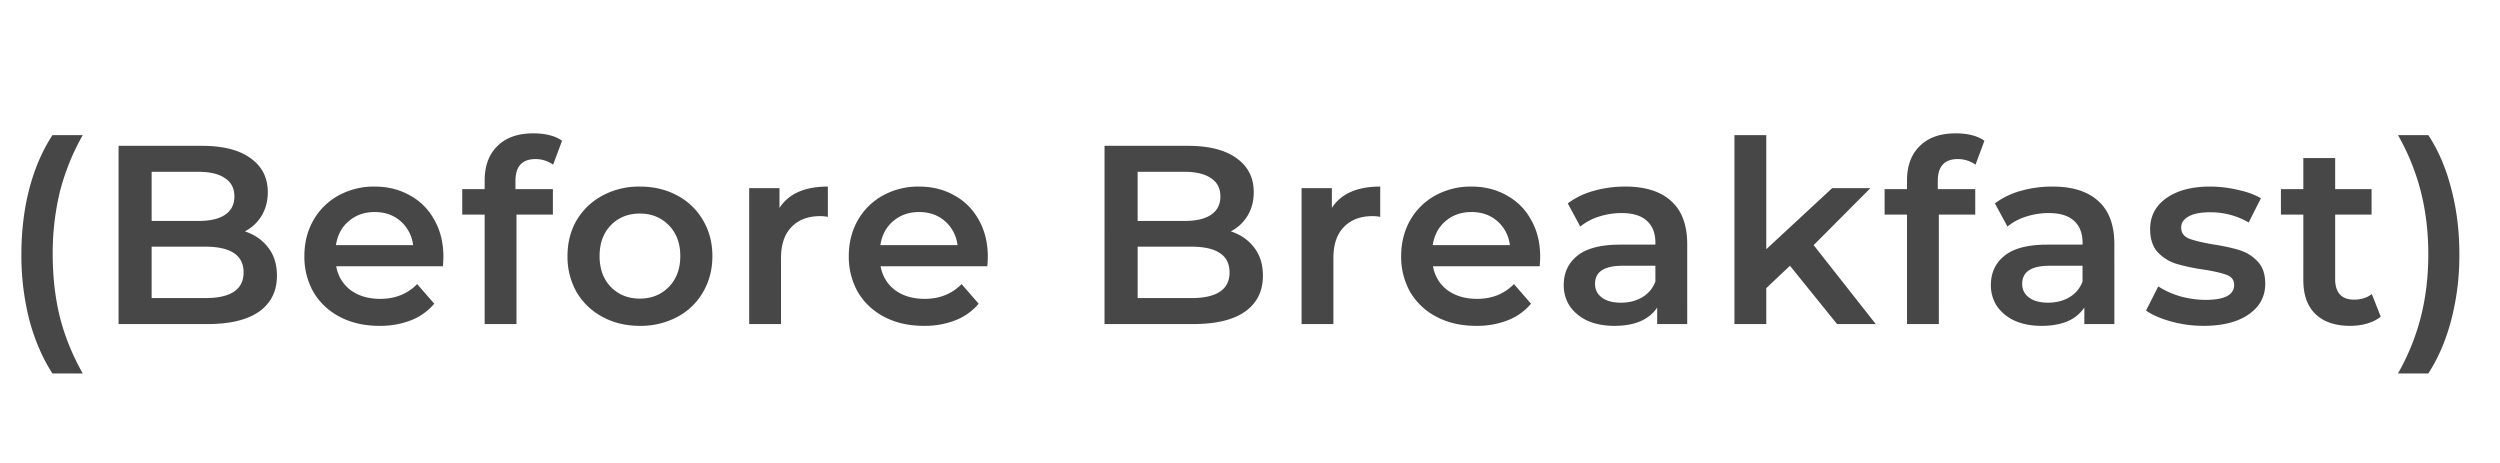 <svg width="108" height="20" viewBox="0 0 108 20" fill="none" xmlns="http://www.w3.org/2000/svg"><path d="M2.266 16.134c-.433-.667-.766-1.441-1.001-2.321a11.27 11.27 0 01-.341-2.827c0-1.005.114-1.947.341-2.827.235-.887.568-1.661 1.001-2.321h1.309a9.892 9.892 0 00-.99 2.453 11.275 11.275 0 00-.308 2.695c0 .96.103 1.863.308 2.706.213.836.543 1.65.99 2.442H2.266zm8.313-6.138c.425.14.762.374 1.011.704.25.323.374.726.374 1.21 0 .667-.256 1.184-.77 1.551-.513.36-1.26.539-2.244.539H5.122V6.3H8.73c.91 0 1.61.18 2.101.539.492.352.738.84.738 1.463 0 .381-.089.719-.264 1.012-.176.293-.418.52-.726.682zM6.551 7.422v2.123h2.024c.5 0 .88-.088 1.144-.264.272-.183.407-.447.407-.792 0-.352-.135-.616-.407-.792-.264-.183-.645-.275-1.144-.275H6.552zm2.31 5.456c1.108 0 1.662-.37 1.662-1.111 0-.74-.554-1.111-1.662-1.111h-2.31v2.222h2.31zm10.294-1.782c0 .095-.008.231-.022.407h-4.61c.081.433.29.777.628 1.034.344.25.77.374 1.276.374.645 0 1.177-.213 1.595-.638l.737.847a2.483 2.483 0 01-1.001.715 3.647 3.647 0 01-1.364.242c-.646 0-1.214-.128-1.705-.385a2.822 2.822 0 01-1.144-1.067 3.092 3.092 0 01-.396-1.562c0-.572.128-1.085.385-1.54a2.798 2.798 0 011.089-1.078 3.161 3.161 0 011.562-.385c.572 0 1.081.128 1.529.385.454.25.806.605 1.056 1.067.256.455.385.983.385 1.584zm-2.97-1.936c-.44 0-.814.132-1.122.396-.301.257-.484.601-.55 1.034h3.333a1.62 1.62 0 00-.54-1.034c-.3-.264-.674-.396-1.121-.396zm6.952-2.288c-.579 0-.869.315-.869.946v.352h1.617v1.1h-1.573V14h-1.375V9.27h-.968v-1.1h.968v-.374c0-.63.184-1.126.55-1.485.367-.367.884-.55 1.551-.55.528 0 .943.106 1.243.319l-.385 1.034a1.314 1.314 0 00-.759-.242zm4.503 7.205c-.594 0-1.13-.128-1.606-.385a2.858 2.858 0 01-1.122-1.067 3.092 3.092 0 01-.396-1.562c0-.58.132-1.096.396-1.551.271-.455.645-.81 1.122-1.067a3.333 3.333 0 011.606-.385c.601 0 1.14.128 1.617.385a2.78 2.78 0 011.111 1.067c.271.455.407.972.407 1.551 0 .58-.136 1.1-.407 1.562a2.78 2.78 0 01-1.111 1.067 3.355 3.355 0 01-1.617.385zm0-1.177c.506 0 .924-.169 1.254-.506.33-.337.495-.781.495-1.331 0-.55-.165-.994-.495-1.331-.33-.337-.748-.506-1.254-.506s-.924.169-1.254.506c-.323.337-.484.781-.484 1.331 0 .55.161.994.484 1.331.33.337.748.506 1.254.506zm6.034-3.916c.396-.616 1.093-.924 2.09-.924v1.309a1.746 1.746 0 00-.32-.033c-.535 0-.953.158-1.253.473-.3.308-.451.755-.451 1.342V14h-1.375V8.126h1.309v.858zm9 2.112c0 .095-.008.231-.022.407h-4.61c.081.433.29.777.628 1.034.344.25.77.374 1.276.374.645 0 1.177-.213 1.595-.638l.737.847a2.483 2.483 0 01-1.001.715 3.647 3.647 0 01-1.364.242c-.646 0-1.214-.128-1.705-.385a2.822 2.822 0 01-1.144-1.067 3.092 3.092 0 01-.396-1.562c0-.572.128-1.085.385-1.54a2.798 2.798 0 011.089-1.078 3.161 3.161 0 011.562-.385c.572 0 1.081.128 1.529.385.454.25.806.605 1.056 1.067.256.455.385.983.385 1.584zm-2.97-1.936c-.44 0-.814.132-1.122.396-.301.257-.484.601-.55 1.034h3.333a1.621 1.621 0 00-.54-1.034c-.3-.264-.674-.396-1.121-.396zm13.468.836c.426.14.763.374 1.012.704.25.323.374.726.374 1.21 0 .667-.256 1.184-.77 1.551-.513.36-1.26.539-2.244.539h-3.828V6.3h3.608c.91 0 1.61.18 2.101.539.492.352.737.84.737 1.463 0 .381-.088.719-.264 1.012-.176.293-.418.52-.726.682zm-4.026-2.574v2.123h2.024c.5 0 .88-.088 1.144-.264.272-.183.407-.447.407-.792 0-.352-.135-.616-.407-.792-.264-.183-.645-.275-1.144-.275h-2.024zm2.31 5.456c1.108 0 1.661-.37 1.661-1.111 0-.74-.553-1.111-1.66-1.111h-2.31v2.222h2.31zm6.08-3.894c.397-.616 1.093-.924 2.09-.924v1.309a1.746 1.746 0 00-.318-.033c-.536 0-.954.158-1.254.473-.301.308-.451.755-.451 1.342V14h-1.375V8.126h1.309v.858zm9 2.112c0 .095-.007.231-.022.407h-4.609c.08.433.29.777.627 1.034.345.25.77.374 1.276.374.646 0 1.177-.213 1.595-.638l.737.847a2.483 2.483 0 01-1 .715 3.647 3.647 0 01-1.365.242c-.645 0-1.213-.128-1.705-.385a2.82 2.82 0 01-1.144-1.067 3.092 3.092 0 01-.396-1.562c0-.572.129-1.085.385-1.54a2.798 2.798 0 011.09-1.078 3.161 3.161 0 011.561-.385c.572 0 1.082.128 1.53.385.454.25.806.605 1.055 1.067.257.455.385.983.385 1.584zm-2.97-1.936c-.44 0-.814.132-1.122.396-.3.257-.484.601-.55 1.034h3.333a1.622 1.622 0 00-.539-1.034c-.3-.264-.674-.396-1.122-.396zm6.649-1.1c.865 0 1.525.209 1.98.627.462.41.693 1.034.693 1.87V14H71.59v-.715c-.169.257-.41.455-.726.594-.308.132-.682.198-1.122.198-.44 0-.825-.073-1.155-.22a1.88 1.88 0 01-.77-.627 1.642 1.642 0 01-.264-.913c0-.528.194-.95.583-1.265.396-.323 1.016-.484 1.859-.484h1.518v-.088c0-.41-.125-.726-.374-.946-.242-.22-.605-.33-1.09-.33-.33 0-.655.051-.978.154a2.4 2.4 0 00-.803.429l-.54-1.001a3.338 3.338 0 011.112-.539 4.943 4.943 0 011.375-.187zm-.187 5.016c.345 0 .649-.077.913-.231.271-.161.462-.389.572-.682v-.682h-1.42c-.791 0-1.187.26-1.187.781 0 .25.099.447.297.594.198.147.473.22.825.22zm7.298-1.595l-1.023.968V14h-1.375V5.838h1.375v4.928l2.849-2.64h1.65L78.35 10.59 81.034 14h-1.672l-2.035-2.519zm7.257-4.609c-.58 0-.87.315-.87.946v.352h1.618v1.1h-1.573V14h-1.375V9.27h-.968v-1.1h.968v-.374c0-.63.183-1.126.55-1.485.366-.367.883-.55 1.55-.55.529 0 .943.106 1.244.319l-.385 1.034a1.314 1.314 0 00-.76-.242zm4.085 1.188c.865 0 1.525.209 1.98.627.462.41.693 1.034.693 1.87V14h-1.298v-.715a1.63 1.63 0 01-.726.594c-.308.132-.682.198-1.122.198-.44 0-.825-.073-1.155-.22a1.879 1.879 0 01-.77-.627 1.642 1.642 0 01-.264-.913c0-.528.194-.95.583-1.265.396-.323 1.016-.484 1.859-.484h1.518v-.088c0-.41-.125-.726-.374-.946-.242-.22-.605-.33-1.09-.33-.33 0-.656.051-.978.154a2.398 2.398 0 00-.803.429l-.54-1.001a3.337 3.337 0 011.112-.539 4.943 4.943 0 011.375-.187zm-.187 5.016c.344 0 .649-.077.913-.231.271-.161.462-.389.572-.682v-.682h-1.42c-.791 0-1.187.26-1.187.781 0 .25.099.447.297.594.198.147.473.22.825.22zm6.715 1.001c-.477 0-.943-.062-1.398-.187-.454-.125-.817-.282-1.089-.473l.529-1.045c.263.176.579.319.945.429.374.103.741.154 1.1.154.822 0 1.232-.216 1.232-.649 0-.205-.106-.348-.319-.429-.205-.08-.538-.158-1-.231a8.374 8.374 0 01-1.189-.253 1.88 1.88 0 01-.791-.495c-.22-.242-.33-.576-.33-1.001 0-.557.23-1.001.692-1.331.47-.337 1.1-.506 1.893-.506.403 0 .806.048 1.21.143.403.088.733.209.99.363l-.528 1.045a3.257 3.257 0 00-1.684-.44c-.403 0-.71.062-.923.187-.206.117-.309.275-.309.473 0 .22.11.378.33.473.228.088.576.172 1.045.253.47.073.855.158 1.156.253.3.095.557.257.77.484.22.227.33.55.33.968 0 .55-.239.99-.715 1.32-.477.33-1.126.495-1.948.495zm7.652-.396c-.162.132-.36.231-.594.297-.228.066-.47.099-.726.099-.646 0-1.144-.169-1.496-.506-.352-.337-.528-.829-.528-1.474V9.27h-.968v-1.1h.968V6.828h1.375V8.17h1.573v1.1h-1.573v2.794c0 .286.069.506.209.66.139.147.341.22.605.22.308 0 .564-.08.77-.242l.385.979zm.746 2.453c.447-.792.777-1.61.99-2.453.212-.843.319-1.742.319-2.695 0-.953-.107-1.852-.319-2.695a9.918 9.918 0 00-.99-2.453h1.309c.432.653.762 1.423.99 2.31.234.88.352 1.826.352 2.838a11.01 11.01 0 01-.352 2.838c-.228.873-.558 1.643-.99 2.31h-1.309z" fill="#474747"/></svg>